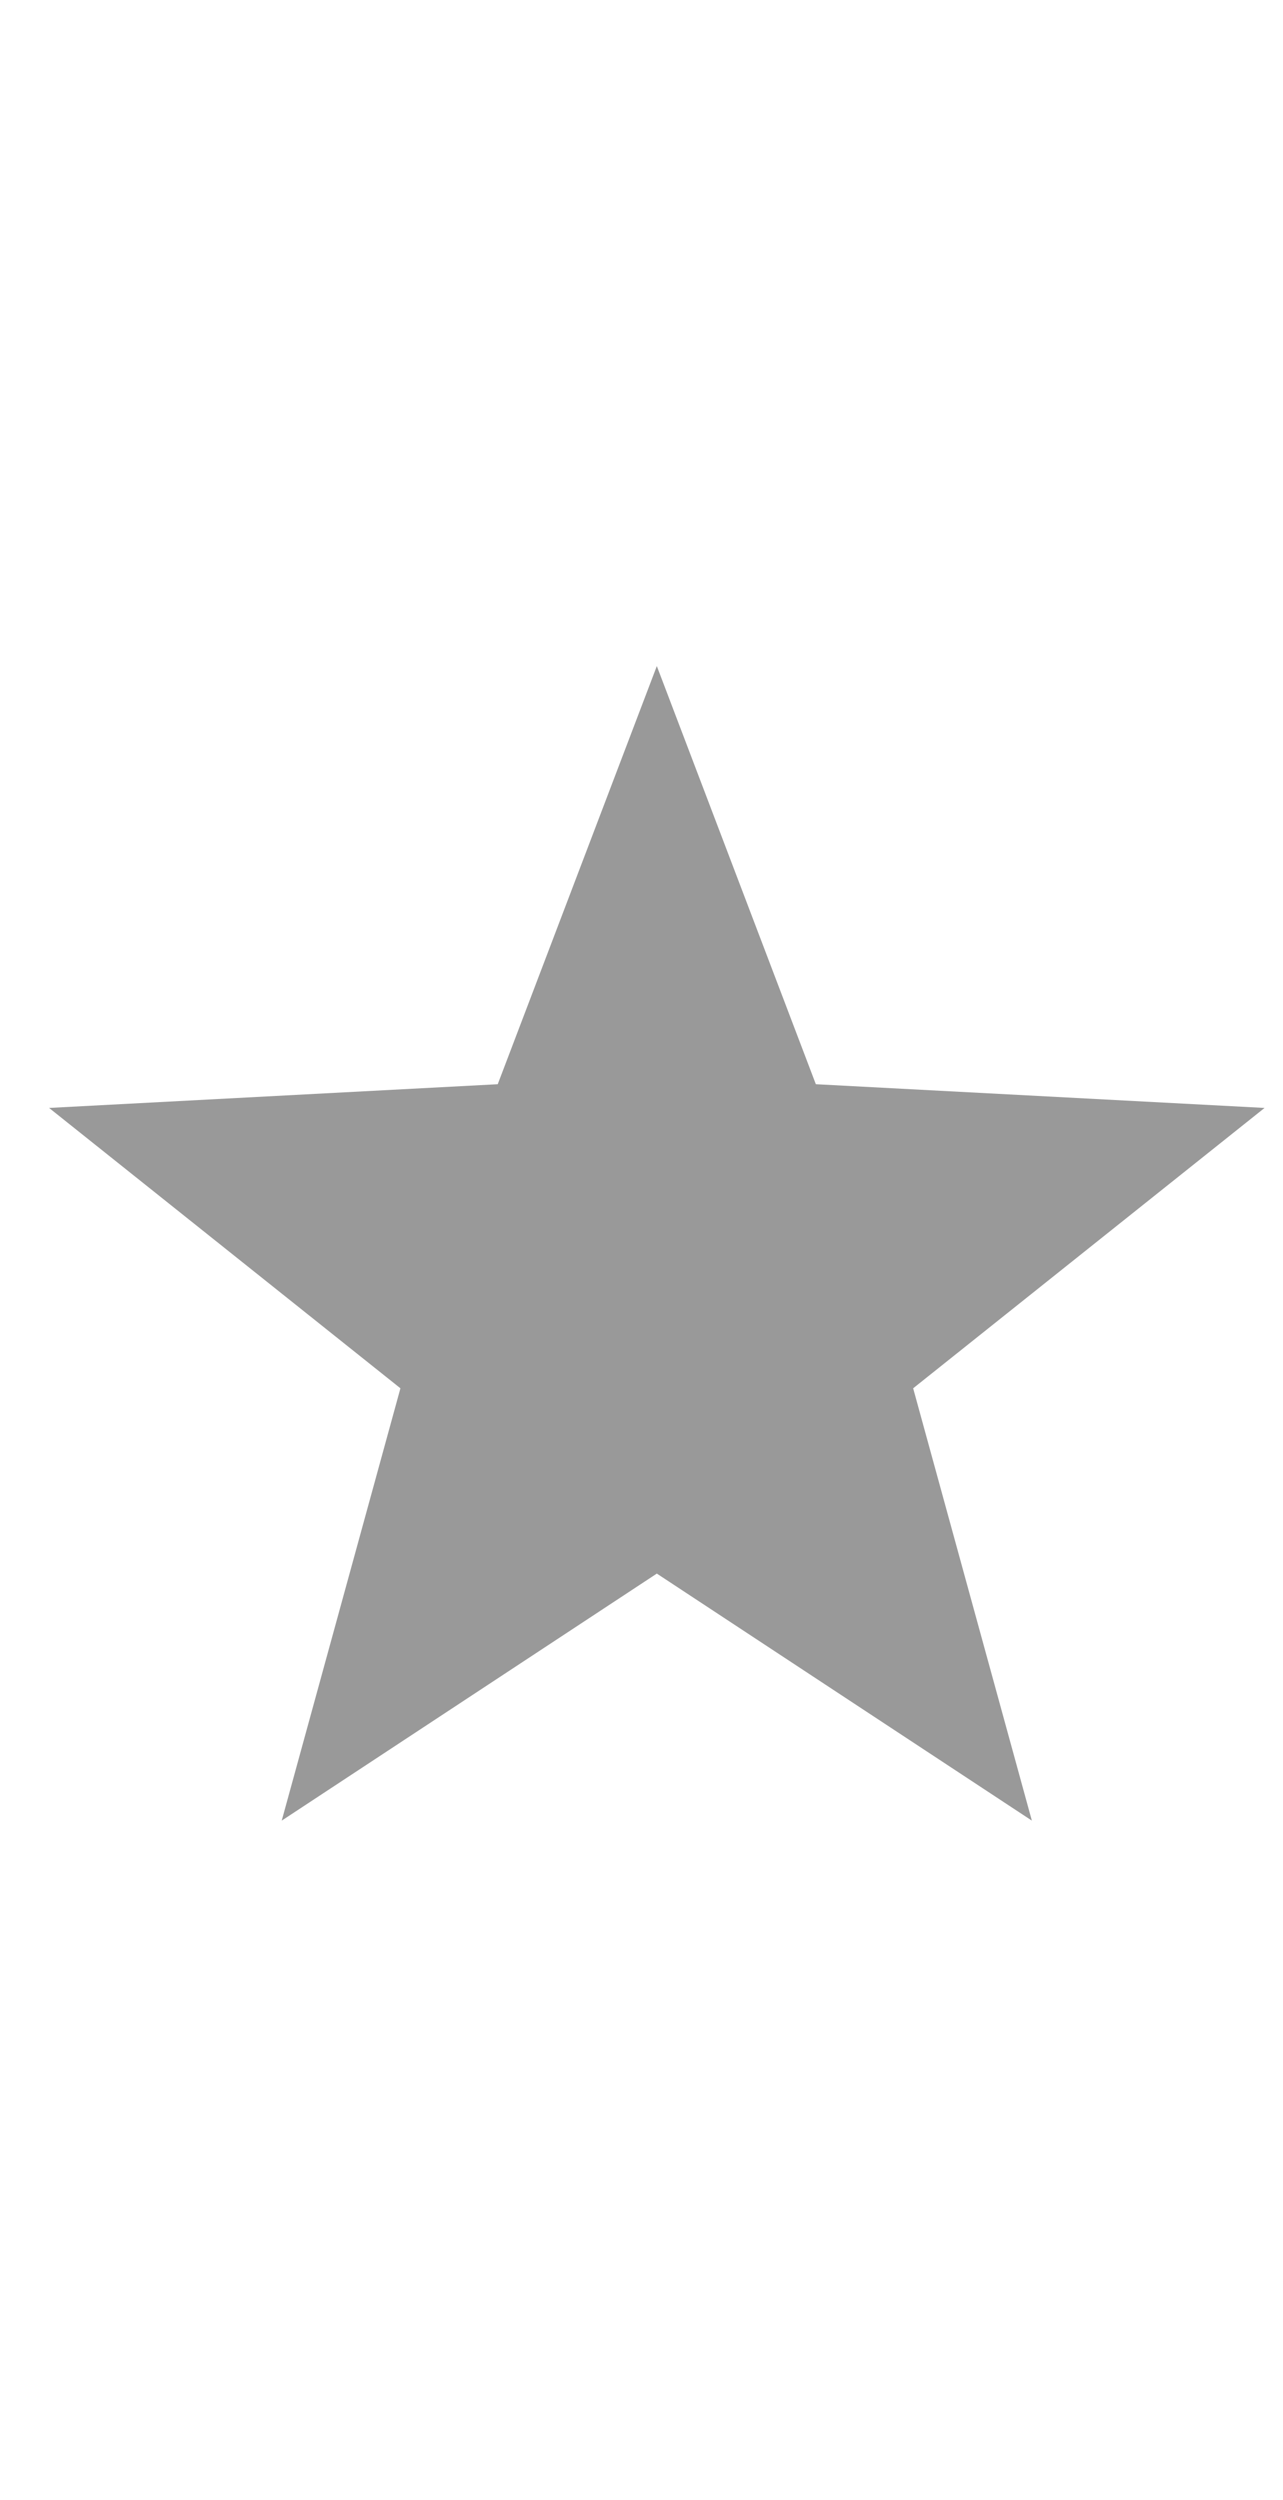<svg width="19" height="37" viewBox="0 0 19 37" fill="none" xmlns="http://www.w3.org/2000/svg">
<g id="Frame" clip-path="url(#clip0_1018_11882)">
<g id="Group">
<path id="Vector" d="M9.727 9.857L12.082 16.045L18.727 16.396L13.523 20.545L15.281 26.943L9.727 23.287L4.172 26.943L5.93 20.545L0.727 16.396L7.371 16.045L9.727 9.857Z" fill="#999999"/>
</g>
</g>
<defs>
<clipPath id="clip0_1018_11882">
<rect width="18" height="36" fill="white" transform="matrix(1 0 0 -1 0.727 36.4)"/>
</clipPath>
</defs>
</svg>
